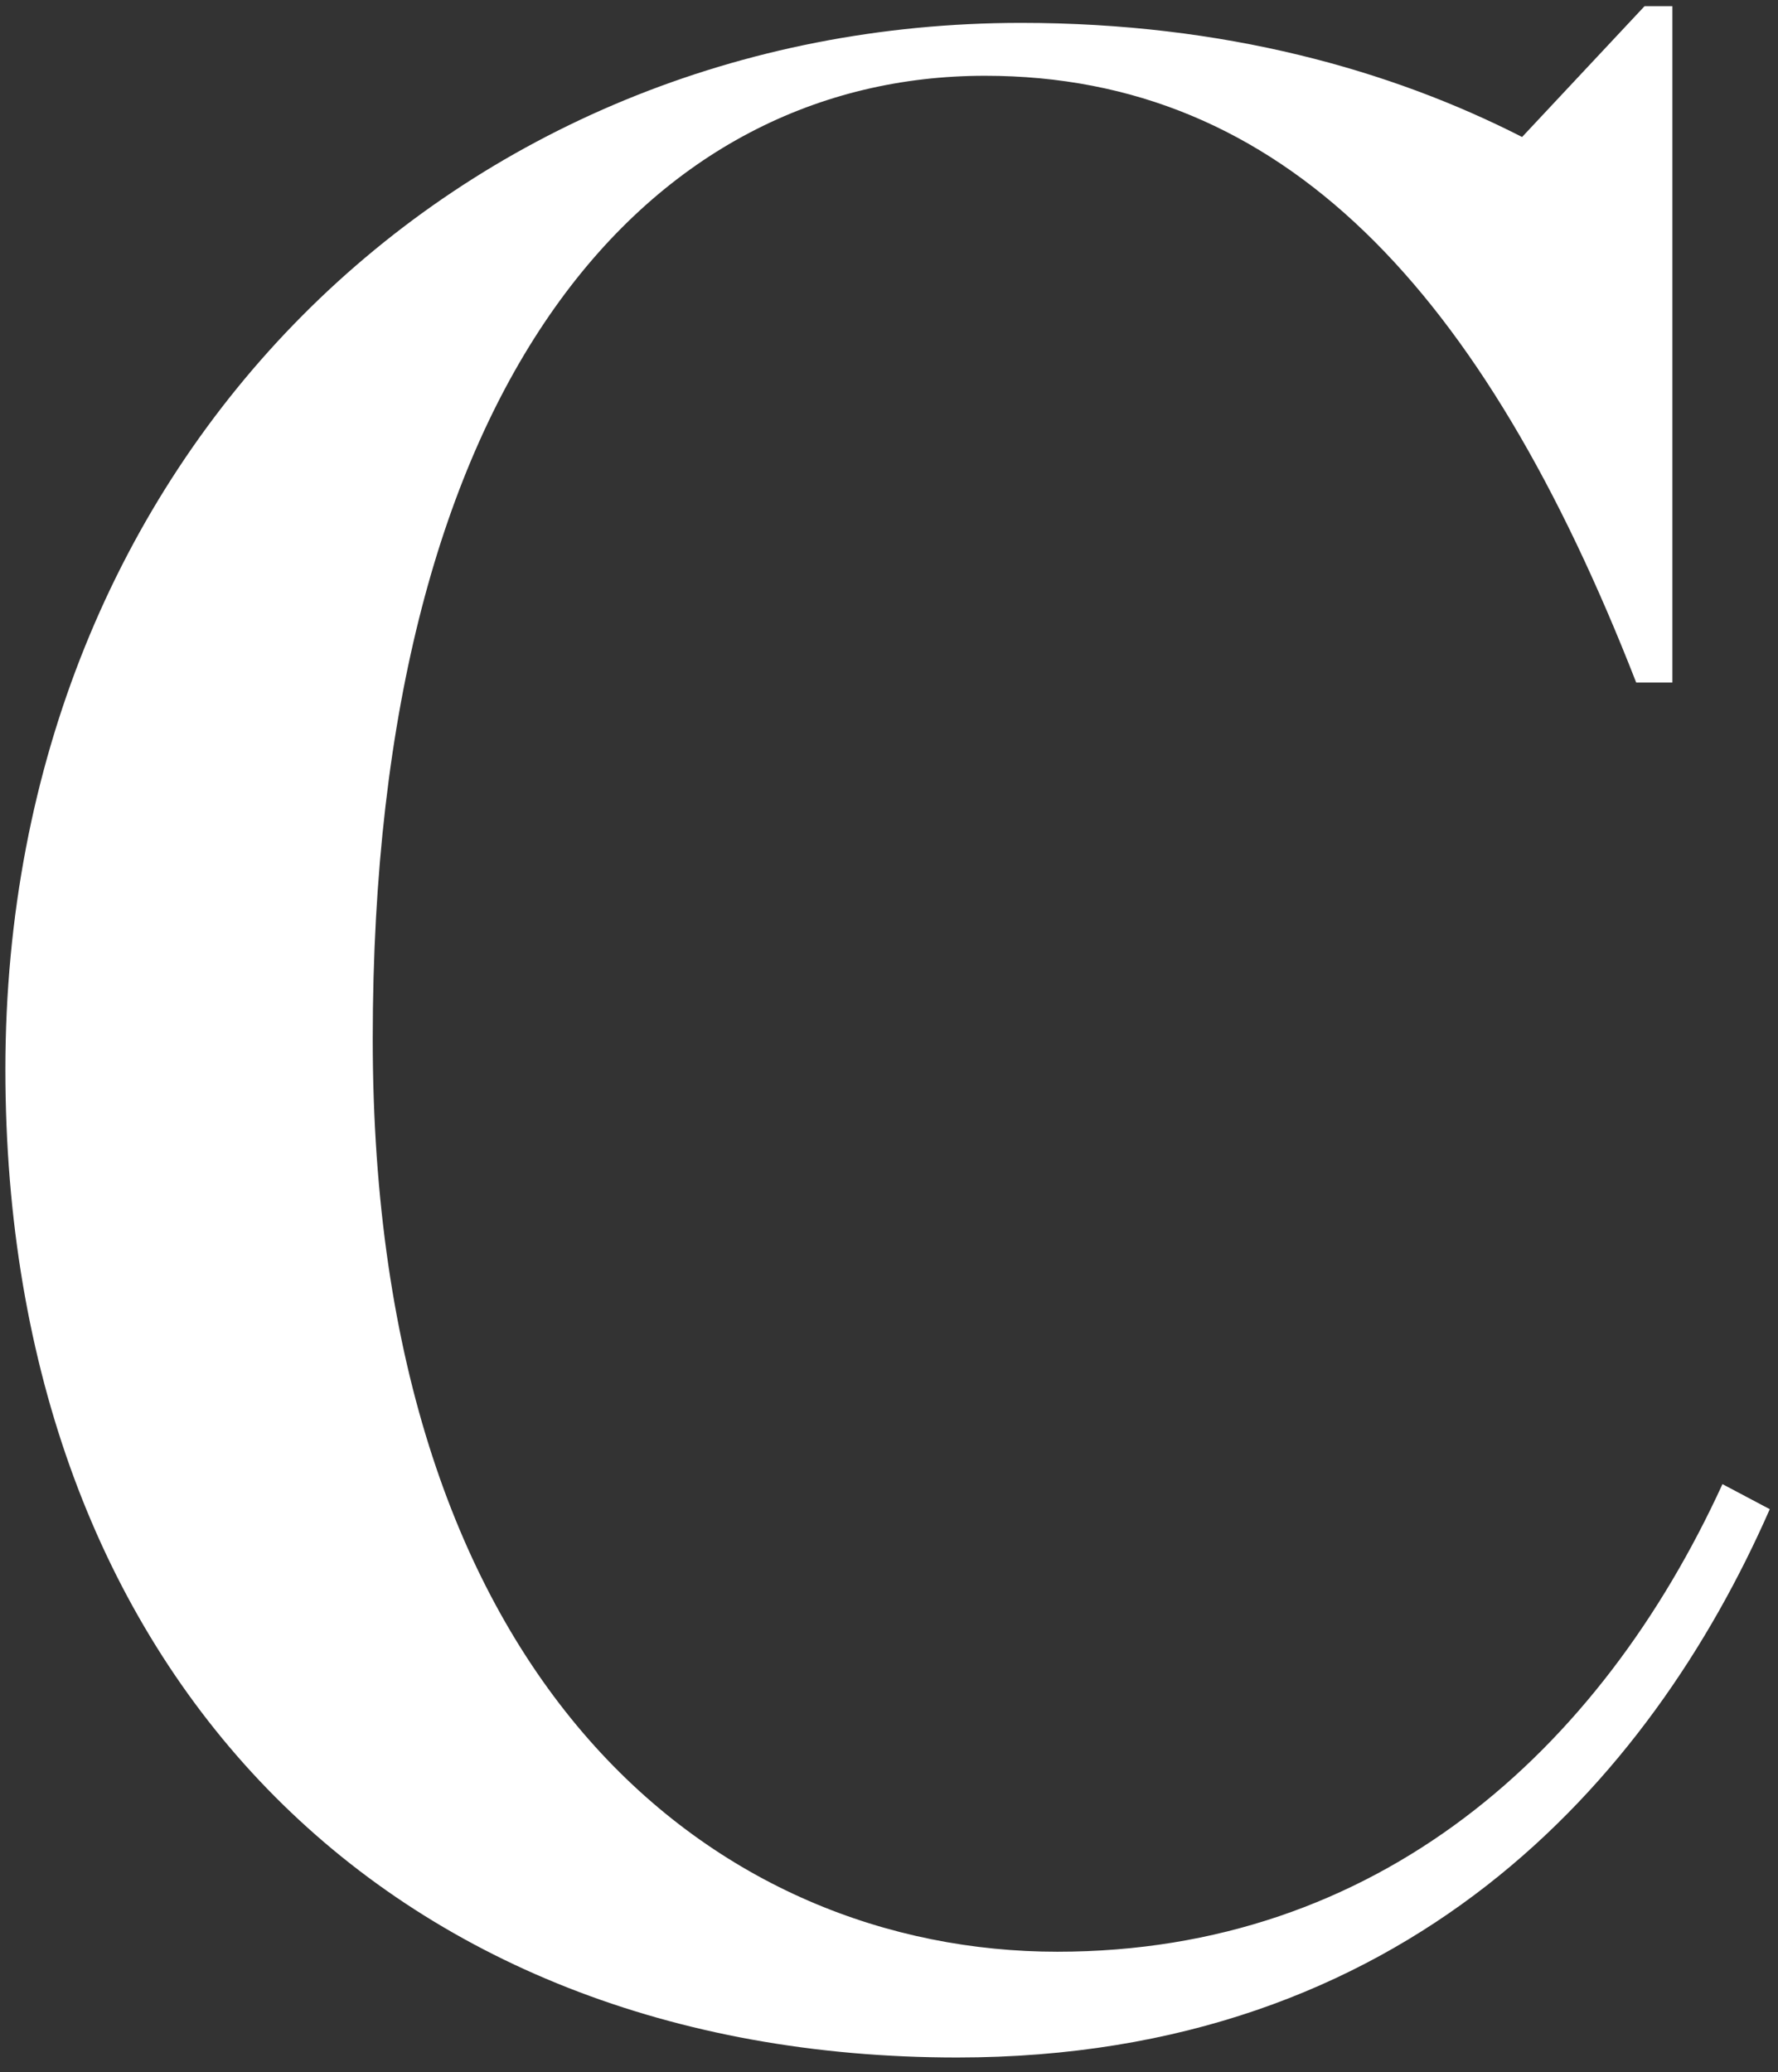 <svg width="115" height="134" viewBox="0 0 115 134" fill="none" xmlns="http://www.w3.org/2000/svg">
<rect x="0" y="0" width="115" height="134" fill="#333333" stroke="none"/>
<path d="M61.908 133.06C90.888 133.06 106.728 115.24 114.468 97.6L111.408 95.98C103.488 113.26 89.088 126.22 68.388 126.22C46.608 126.22 24.108 109.3 24.108 67.18C24.108 24.16 42.288 4.9 63.708 4.9C82.968 4.9 95.928 18.76 105.828 44.14H108.168V0.4H106.368L98.448 8.86C89.988 4.54 79.188 1.48 66.048 1.48C29.688 1.48 0.348 29.38 0.348 69.16C0.348 108.04 25.008 133.06 61.908 133.06Z" fill="white"/>
</svg>
